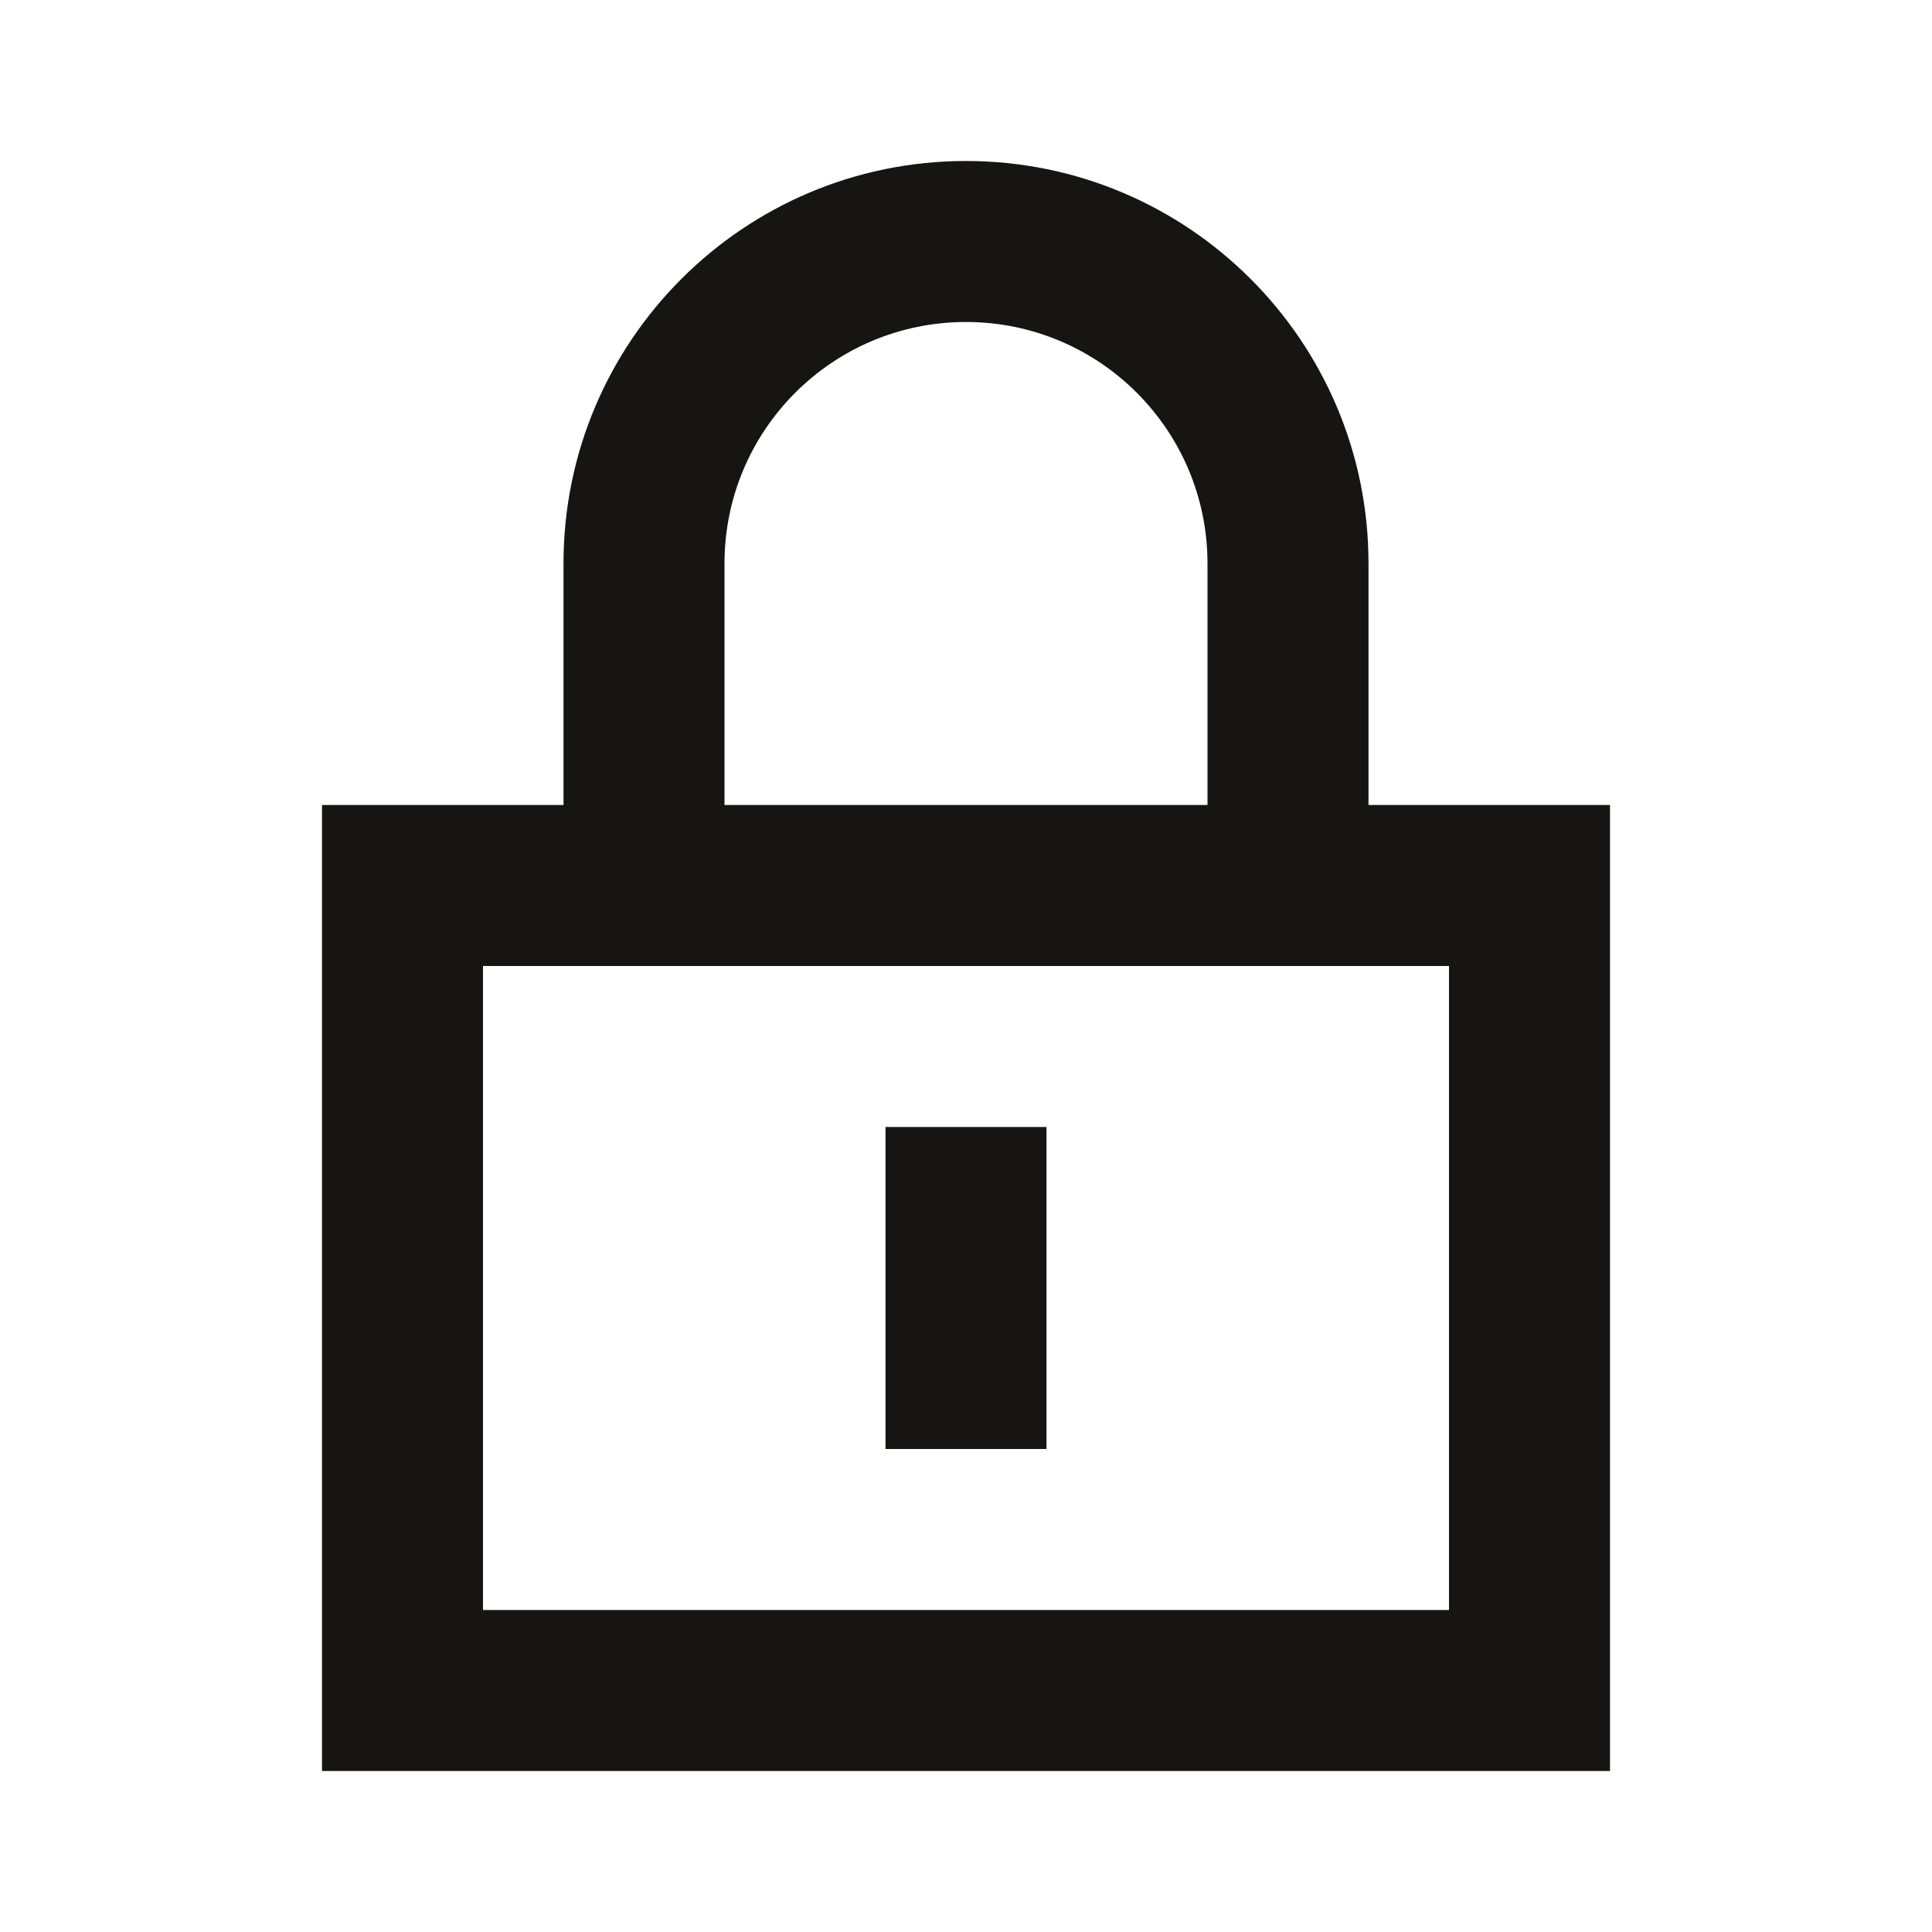 <svg xmlns="http://www.w3.org/2000/svg" width="24" height="24" fill="none" viewBox="0 0 24 24"><path fill="#161513" d="M12 4C13.657 4 15 5.343 15 7V10H9V7C9 5.343 10.343 4 12 4ZM17 10V7C17 4.239 14.761 2 12 2C9.239 2 7 4.239 7 7V10H4V22H20V10H17ZM6 12H18V20H6V12Z"/><path fill="#161513" d="M11 14H13V18H11V14Z"/></svg>